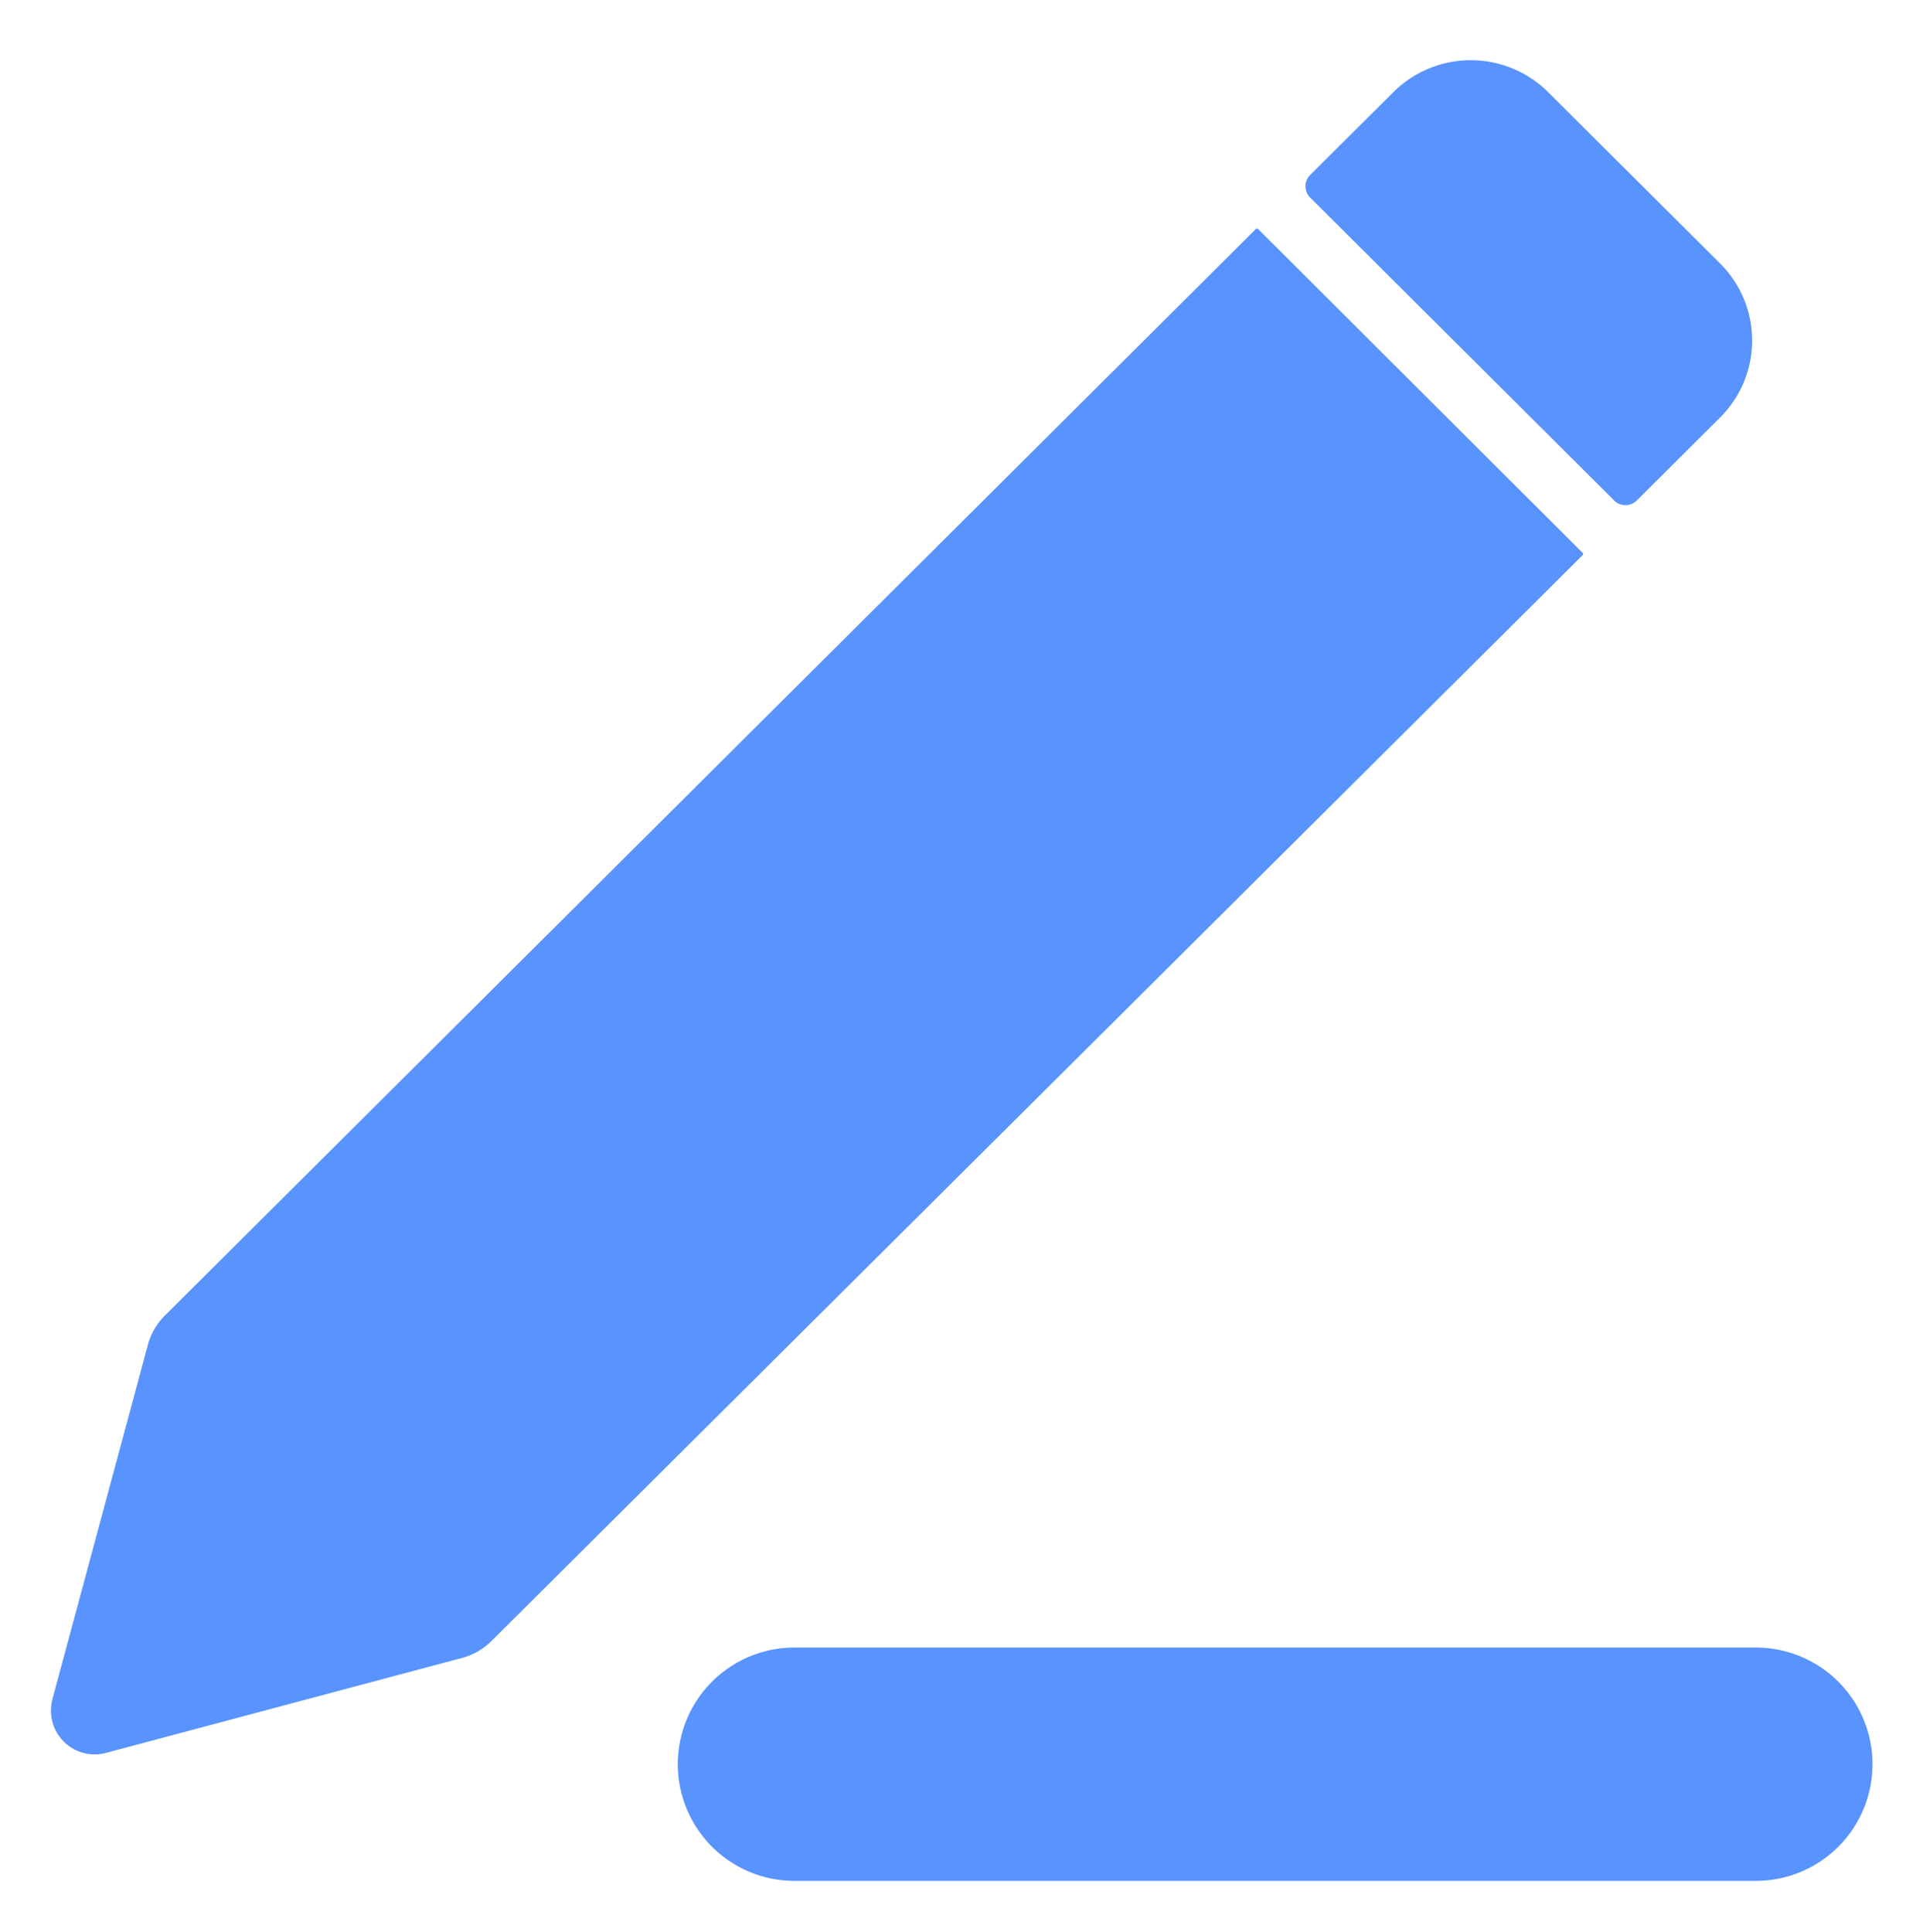 <svg xmlns="http://www.w3.org/2000/svg" width="19.003" height="19.092" viewBox="0 0 19.003 19.092">
    <path id="Icon-Edit" fill="#5993fd" stroke="rgba(0,0,0,0)" stroke-miterlimit="10" d="M7.348 18a1.153 1.153 0 0 1 0-2.306h9.5a1.153 1.153 0 1 1 0 2.306zM.016 16.2l.943-3.5a.644.644 0 0 1 .166-.286L11.907 1.675a.016.016 0 0 1 .023 0l3.207 3.2a.015.015 0 0 1 0 .022L4.354 15.629a.645.645 0 0 1-.289.167l-3.52.939a.425.425 0 0 1-.114.015.432.432 0 0 1-.416-.543zM15.449 4.358l-3.006-2.995a.158.158 0 0 1 0-.222l.824-.82a1.084 1.084 0 0 1 1.528 0l1.7 1.694a1.073 1.073 0 0 1 0 1.522l-.824.821a.159.159 0 0 1-.223 0z" transform="translate(.503 .589)"/>
</svg>
